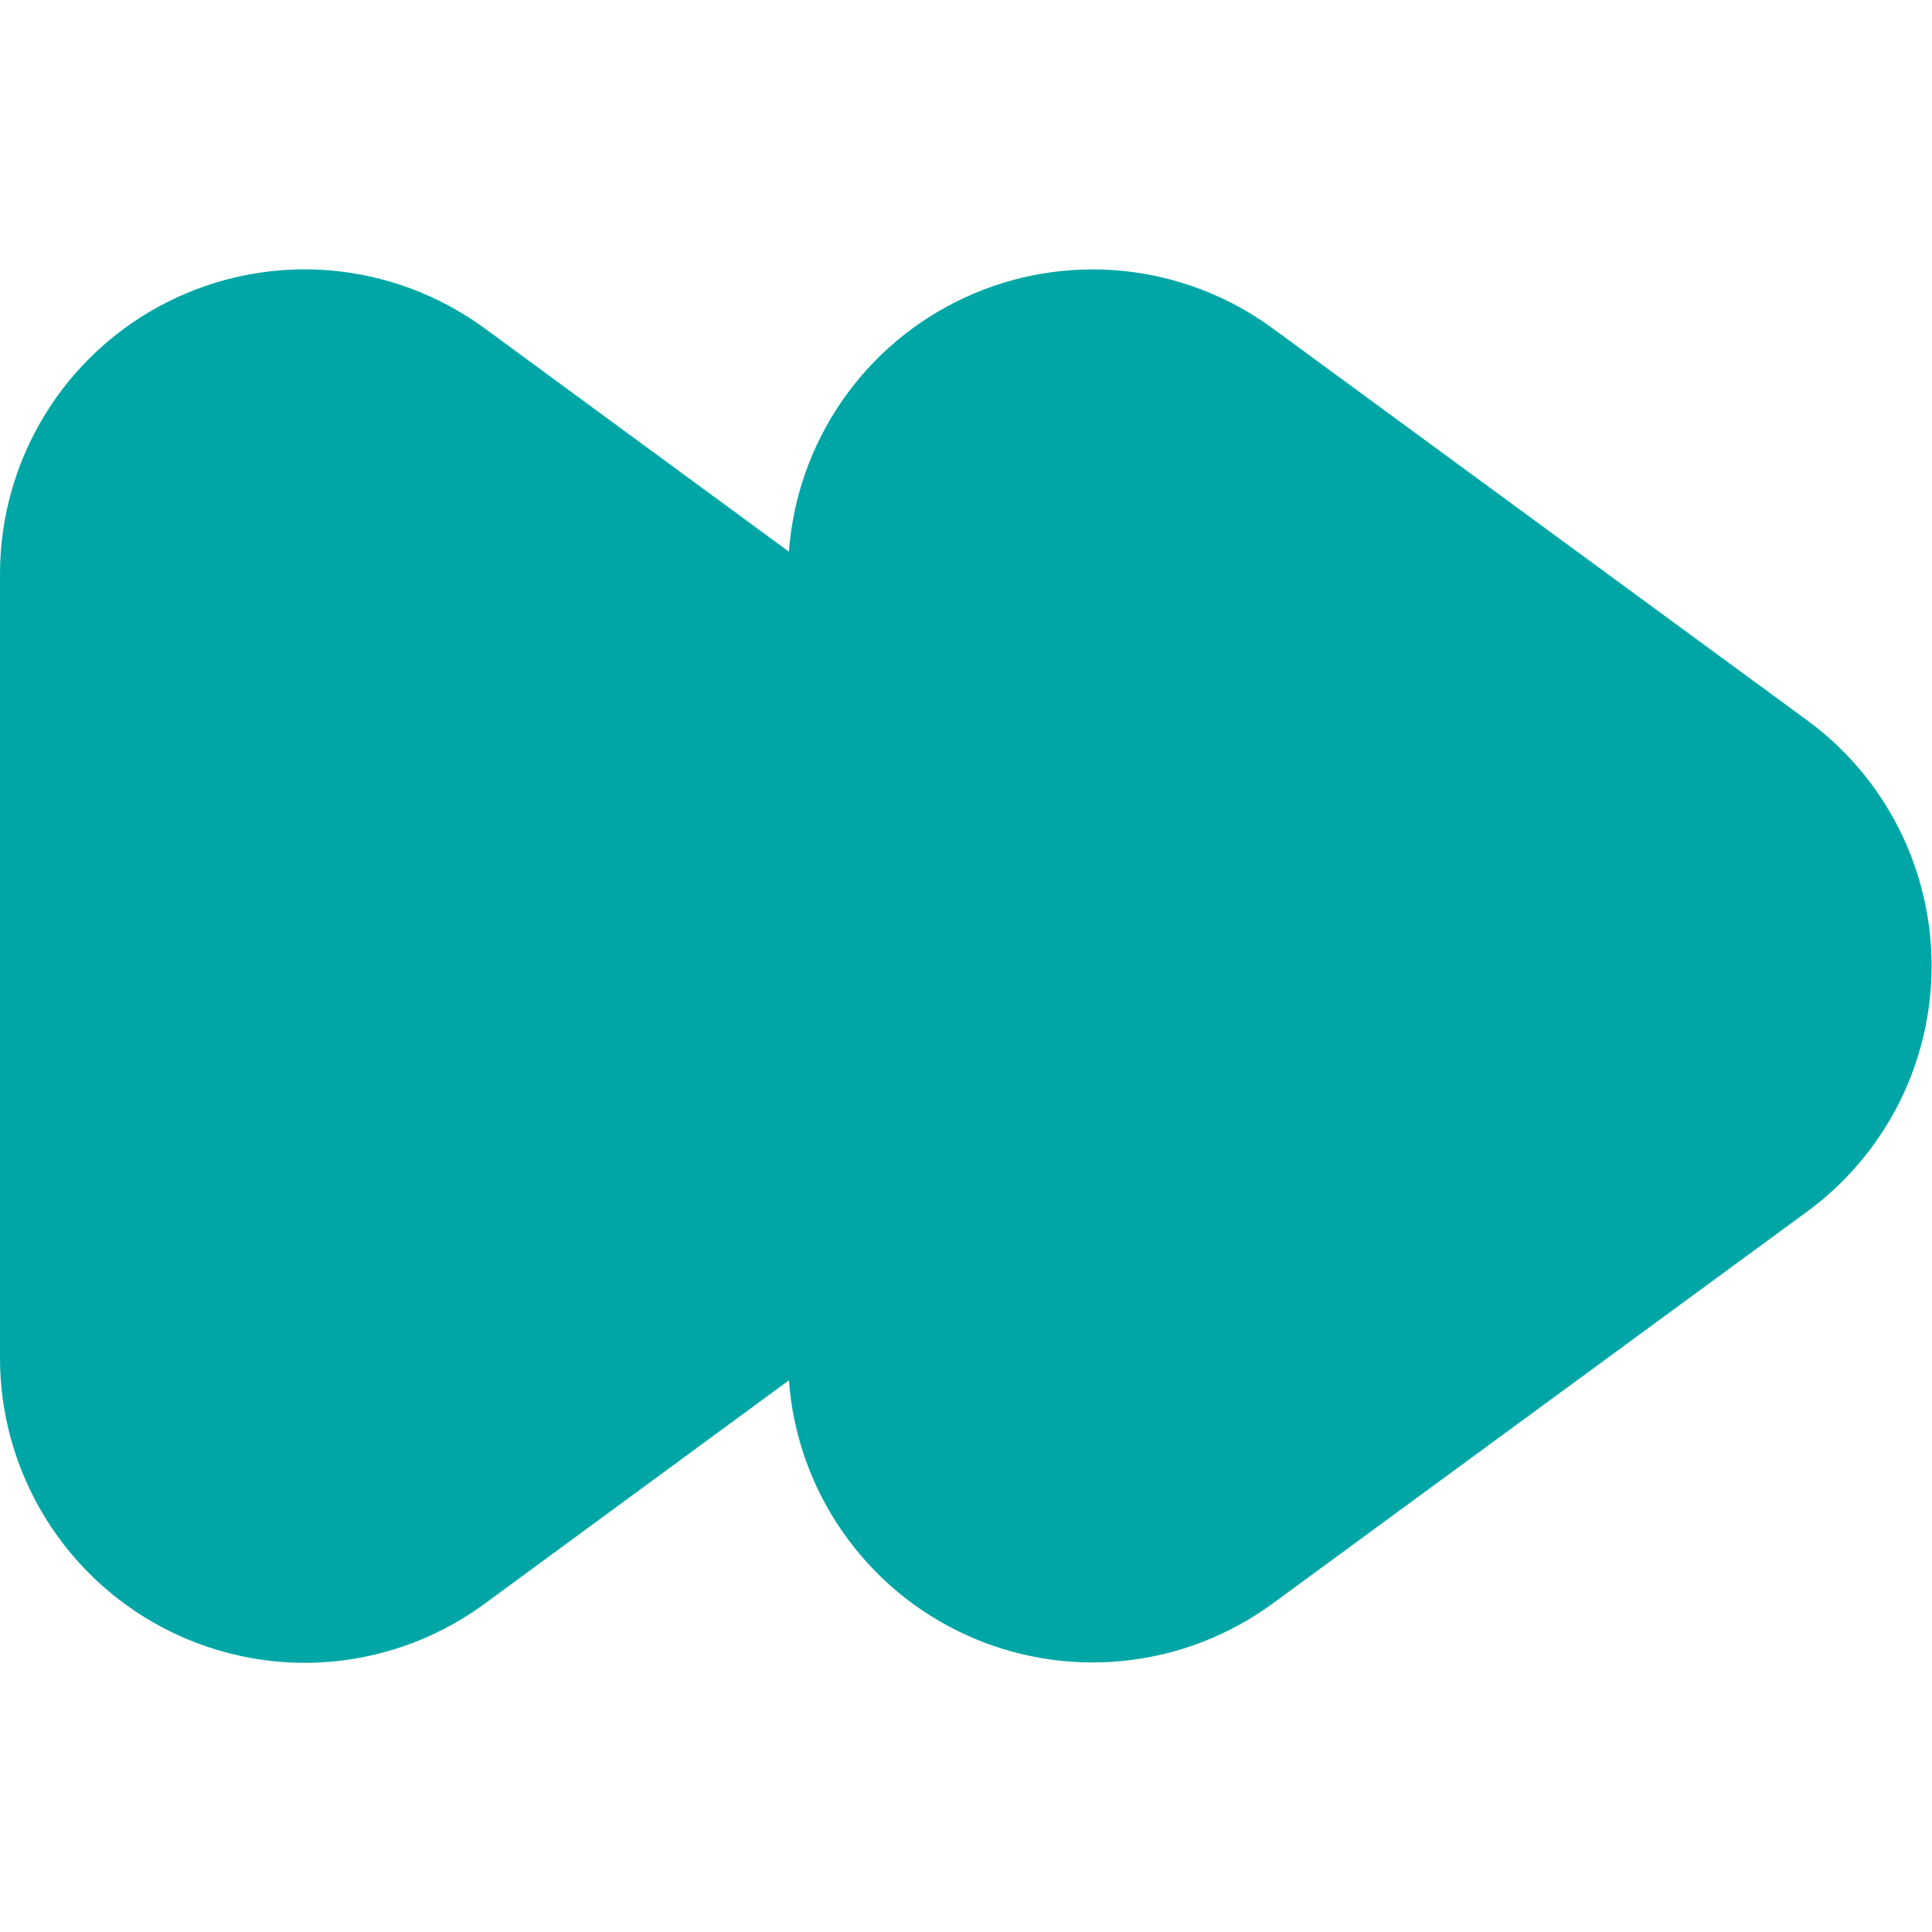 <svg width="35" height="35" viewBox="0 0 35 35" fill="none" xmlns="http://www.w3.org/2000/svg">
<g clip-path="url(#clip0_649_4205)">
<path d="M5.523 30.124C4.058 30.123 2.654 29.541 1.619 28.506C0.583 27.471 0.001 26.067 1.96348e-07 24.602V10.398C-0 9.378 0.282 8.379 0.816 7.51C1.349 6.641 2.114 5.937 3.023 5.476C3.933 5.015 4.952 4.815 5.969 4.898C6.985 4.982 7.958 5.346 8.781 5.949L14.292 9.994C14.364 9.012 14.698 8.066 15.259 7.256C15.82 6.446 16.587 5.802 17.482 5.389C18.376 4.976 19.365 4.81 20.345 4.908C21.326 5.007 22.262 5.366 23.056 5.949L32.741 13.051C33.439 13.564 34.007 14.233 34.398 15.006C34.789 15.779 34.993 16.633 34.993 17.499C34.993 18.365 34.789 19.219 34.398 19.992C34.007 20.764 33.439 21.434 32.741 21.947L23.056 29.049C22.262 29.631 21.326 29.991 20.346 30.089C19.366 30.188 18.377 30.022 17.483 29.61C16.588 29.197 15.821 28.553 15.26 27.743C14.698 26.934 14.364 25.989 14.292 25.006L8.781 29.052C7.836 29.747 6.695 30.122 5.523 30.124Z" fill="#00A6A6"/>
</g>
<defs>
<clipPath id="clip0_649_4205">
<rect width="35" height="35" fill="white"/>
</clipPath>
</defs>
</svg>

